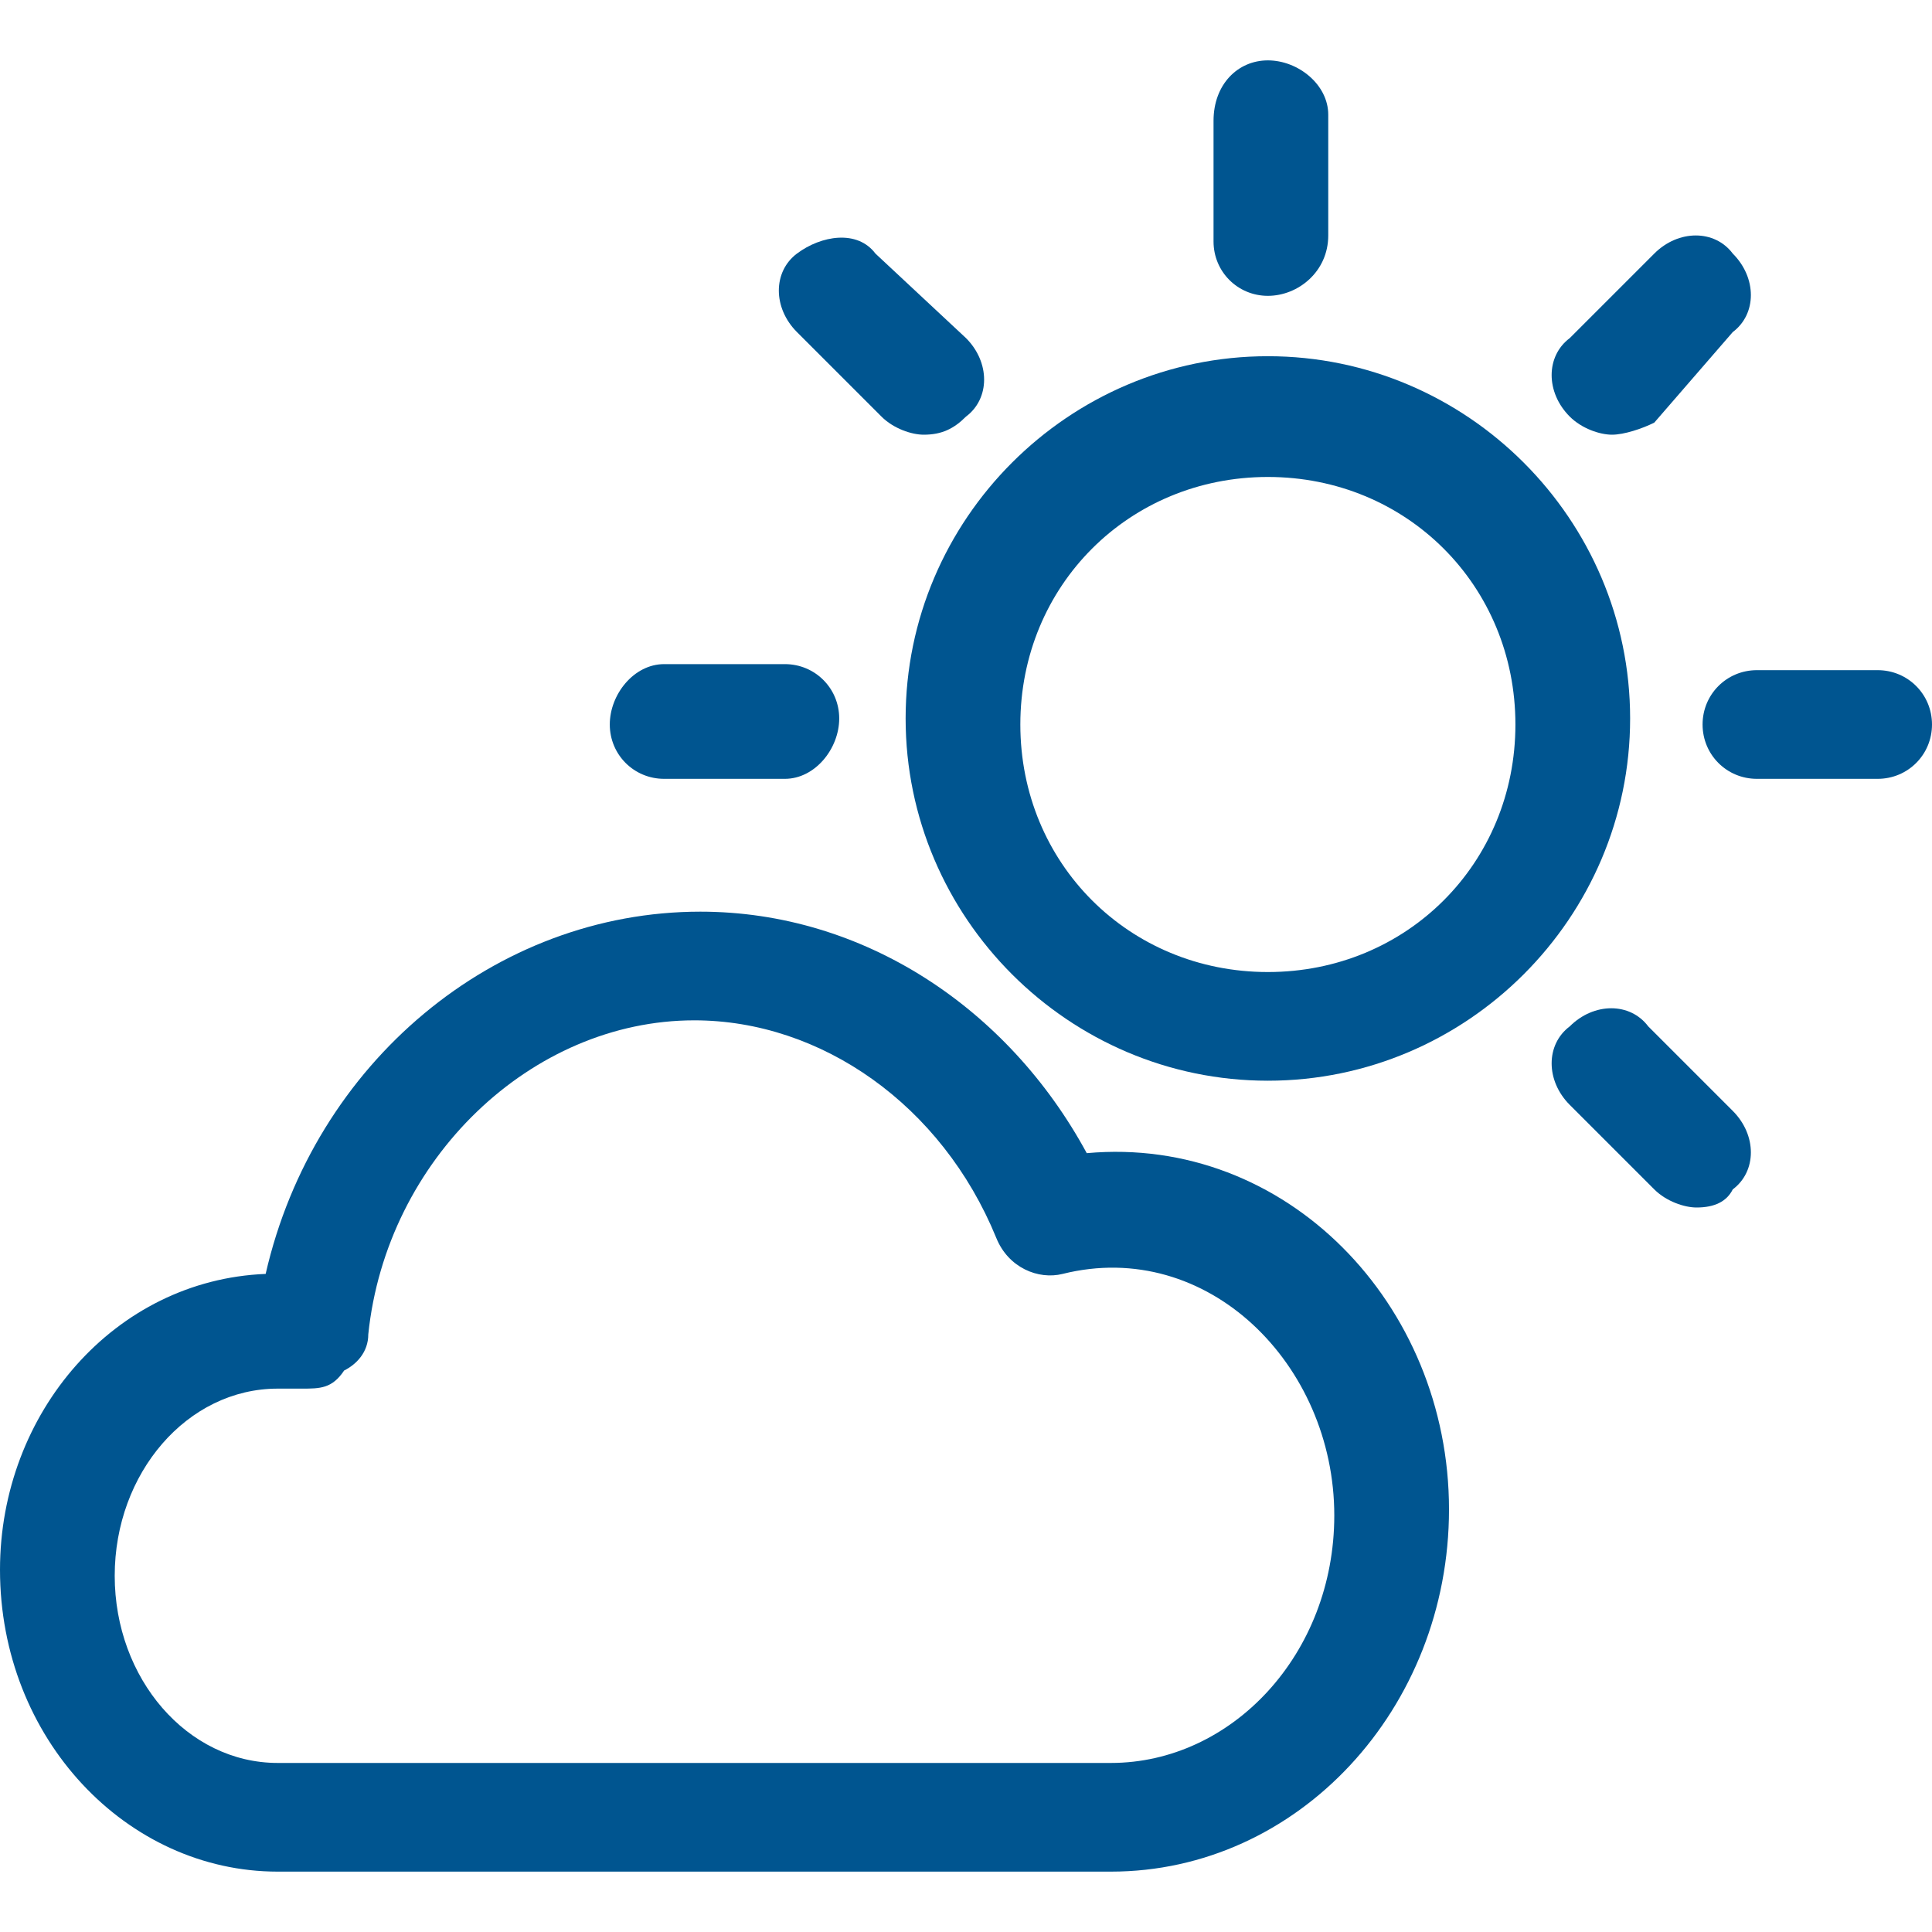 <?xml version="1.0" encoding="utf-8"?>
<!-- Generator: Adobe Illustrator 21.0.2, SVG Export Plug-In . SVG Version: 6.00 Build 0)  -->
<svg version="1.1" id="Layer_1" xmlns="http://www.w3.org/2000/svg" xmlns:xlink="http://www.w3.org/1999/xlink" x="0px" y="0px"
	 viewBox="0 0 32 32" style="enable-background:new 0 0 32 32;" xml:space="preserve">
<style type="text/css">
	.st0{fill:#005590;}
</style>
<g>
	<g>
		<g>
			<path class="st0" d="M18.4,31H4.6C2.1,31,0,28.8,0,26c0-2.6,1.9-4.8,4.4-4.9c0.8-3.5,3.8-6,7.2-6c2.7,0,5.1,1.6,6.4,4
				c3.3-0.3,6,2.5,6,5.9C24,28.3,21.5,31,18.4,31z M4.6,23c-1.5,0-2.7,1.4-2.7,3.1s1.2,3.1,2.7,3.1h13.8c2,0,3.7-1.8,3.7-4.1
				c0-2.5-2.1-4.6-4.5-4c-0.4,0.1-0.9-0.1-1.1-0.6c-0.9-2.2-2.9-3.6-5-3.6c-2.7,0-5.1,2.3-5.4,5.2c0,0.3-0.2,0.5-0.4,0.6
				C5.5,23,5.3,23,5,23C4.9,23,4.7,23,4.6,23z"/>
		</g>
	</g>
	<g>
		<path class="st0" d="M21,4.9c-0.5,0-0.9-0.4-0.9-0.9v-2C20.1,1.4,20.5,1,21,1C21.5,1,22,1.4,22,1.9v2C22,4.5,21.5,4.9,21,4.9z"/>
	</g>
	<g>
		<path class="st0" d="M31.1,12.9h-2c-0.5,0-0.9-0.4-0.9-0.9s0.4-0.9,0.9-0.9h2c0.5,0,0.9,0.4,0.9,0.9S31.6,12.9,31.1,12.9z"/>
	</g>
	<g>
		<path class="st0" d="M13,12.9h-2c-0.5,0-0.9-0.4-0.9-0.9S10.5,11,11,11h2c0.5,0,0.9,0.4,0.9,0.9S13.5,12.9,13,12.9z"/>
	</g>
	<g>
		<path class="st0" d="M26.7,7.2c-0.2,0-0.5-0.1-0.7-0.3c-0.4-0.4-0.4-1,0-1.3l1.4-1.4c0.4-0.4,1-0.4,1.3,0c0.4,0.4,0.4,1,0,1.3
			L27.4,7C27.2,7.1,26.9,7.2,26.7,7.2z"/>
	</g>
	<g>
		<path class="st0" d="M28.1,20c-0.2,0-0.5-0.1-0.7-0.3L26,18.3c-0.4-0.4-0.4-1,0-1.3c0.4-0.4,1-0.4,1.3,0l1.4,1.4
			c0.4,0.4,0.4,1,0,1.3C28.6,19.9,28.4,20,28.1,20z"/>
	</g>
	<g>
		<path class="st0" d="M15.3,7.2c-0.2,0-0.5-0.1-0.7-0.3l-1.4-1.4c-0.4-0.4-0.4-1,0-1.3s1-0.4,1.3,0L16,5.6c0.4,0.4,0.4,1,0,1.3
			C15.8,7.1,15.6,7.2,15.3,7.2z"/>
	</g>
	<g>
		<path class="st0" d="M21,17.9c-3.3,0-6-2.7-6-6s2.7-6,6-6s6,2.7,6,6S24.3,17.9,21,17.9z M21,7.9c-2.3,0-4.1,1.8-4.1,4.1
			c0,2.3,1.8,4.1,4.1,4.1c2.3,0,4.1-1.8,4.1-4.1C25.1,9.7,23.3,7.9,21,7.9z"/>
	</g>
</g>
</svg>
